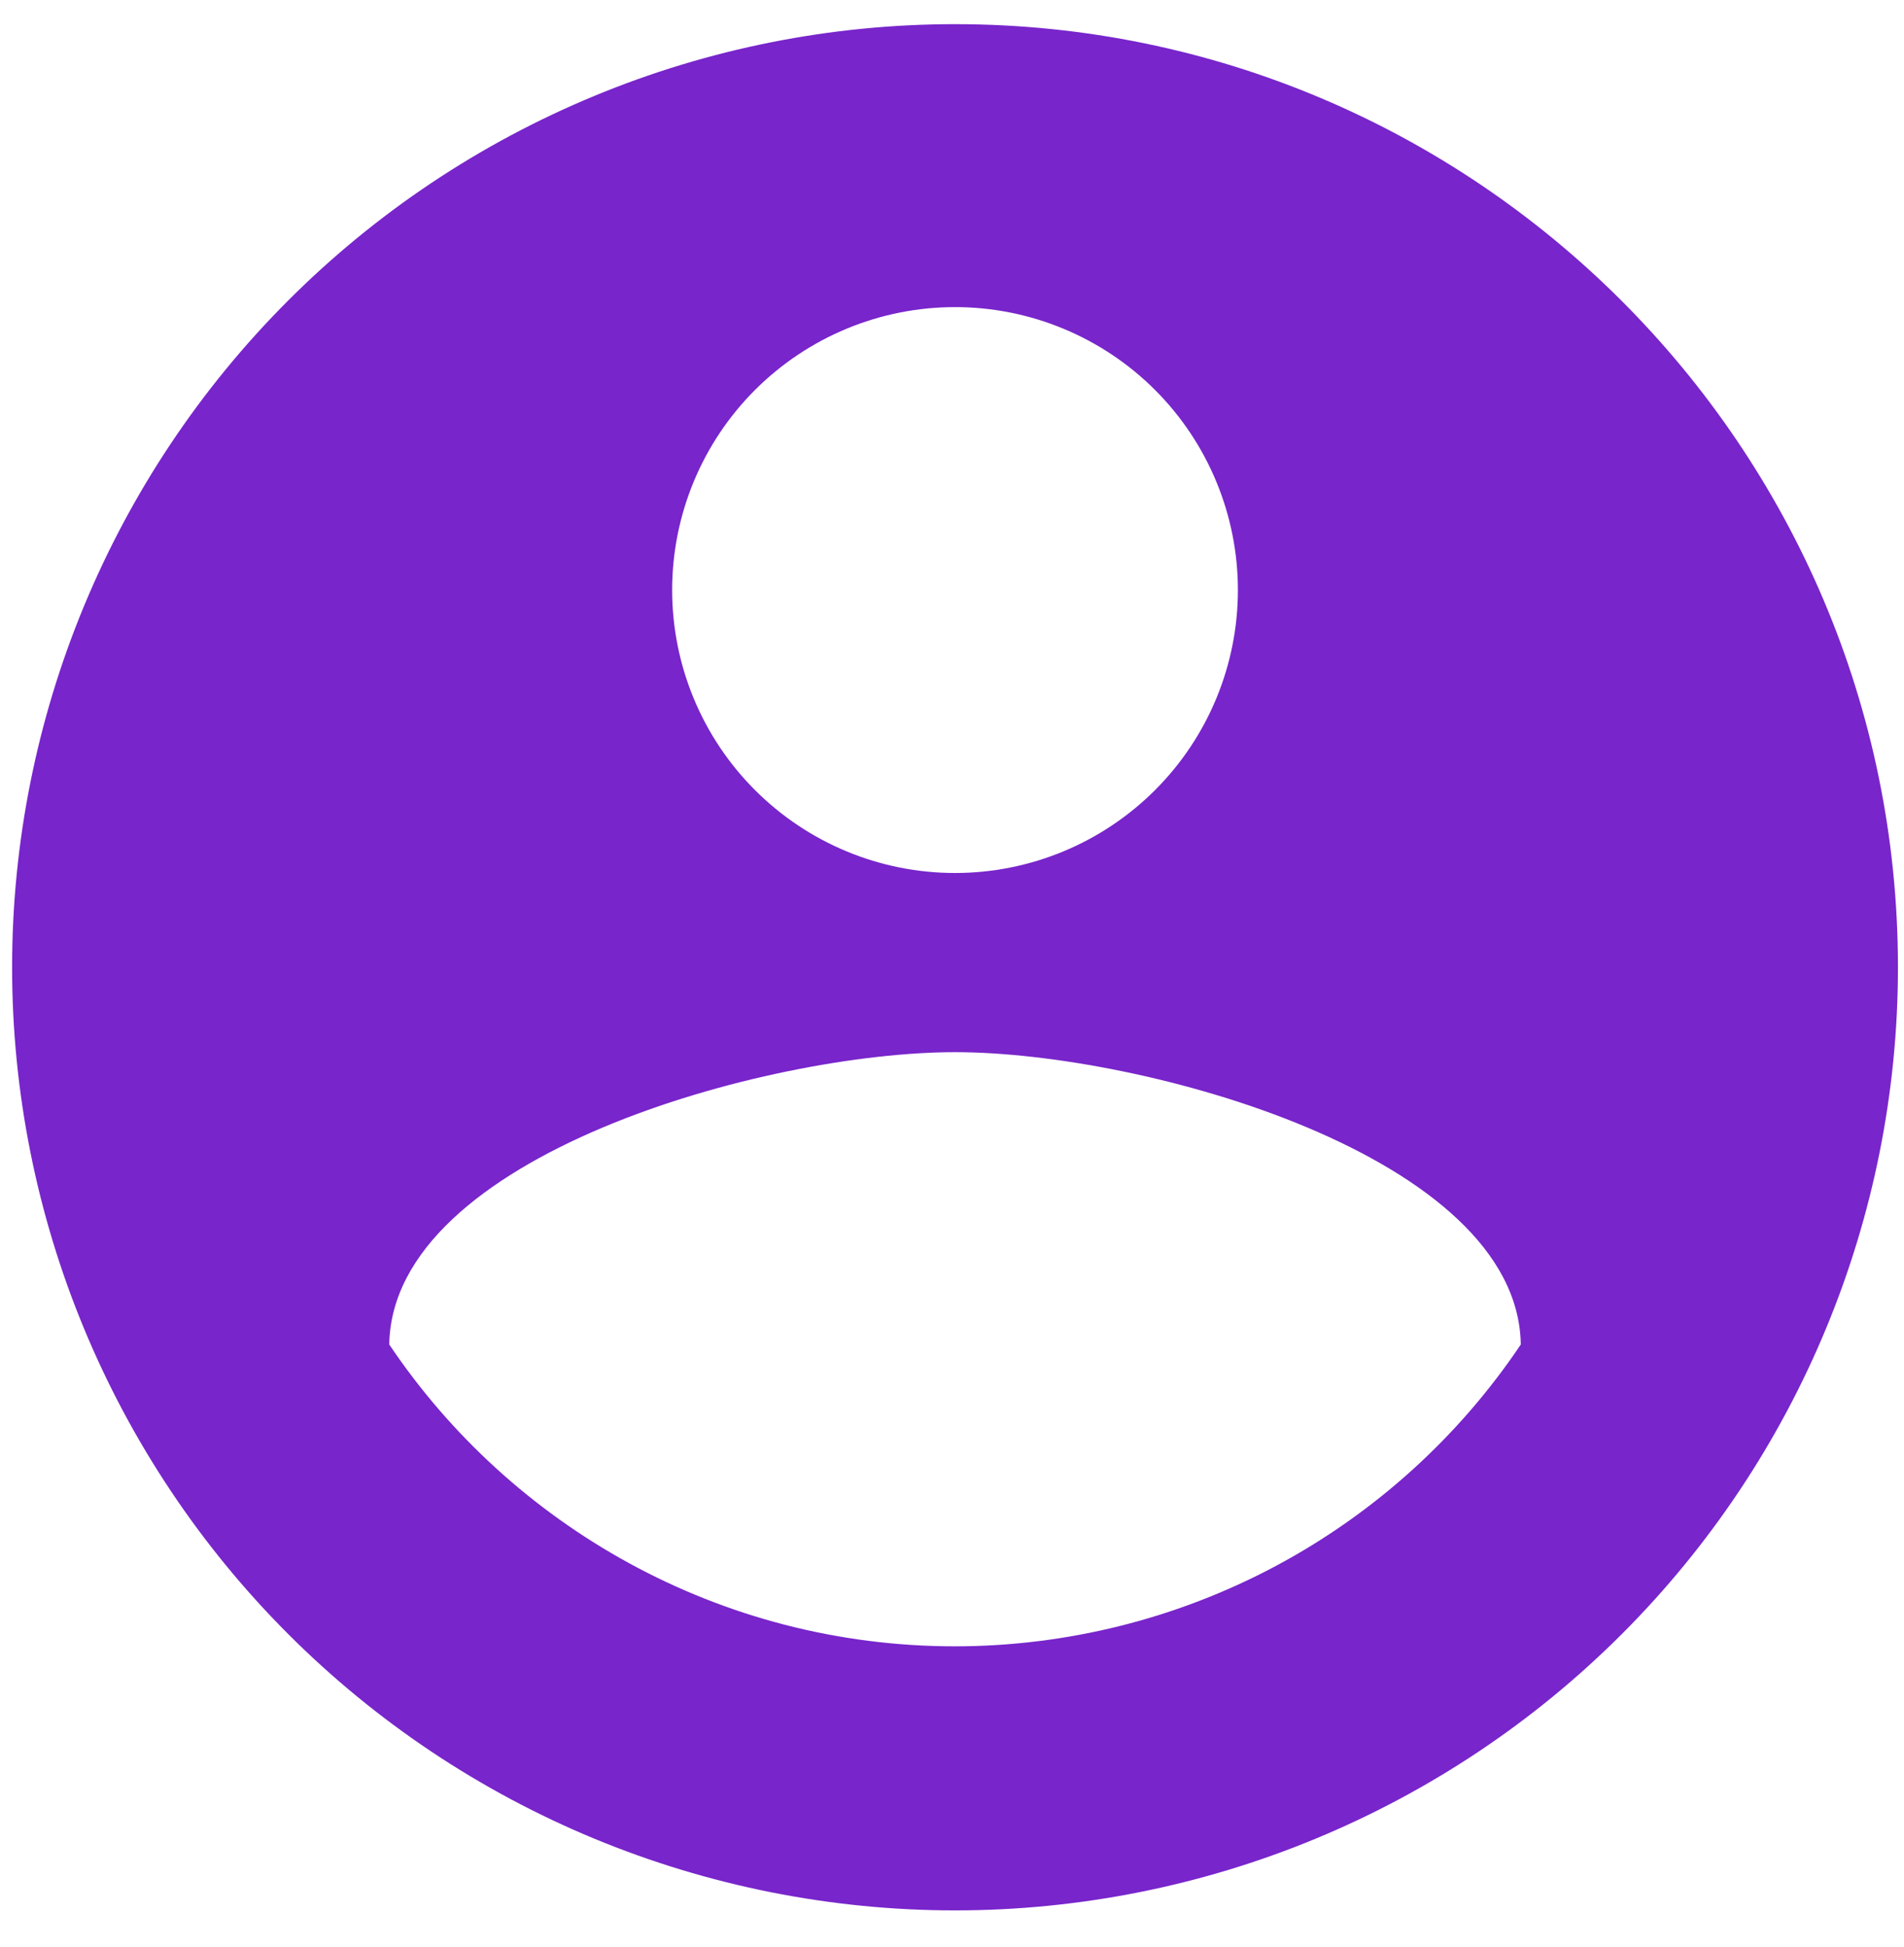 <svg width="45" height="46" viewBox="0 0 45 46" fill="none" xmlns="http://www.w3.org/2000/svg">
<path d="M22.571 38.903C17 38.903 12.075 36.05 9.2 31.771C9.267 27.314 18.114 24.863 22.571 24.863C27.029 24.863 35.876 27.314 35.943 31.771C34.469 33.965 32.479 35.763 30.148 37.007C27.816 38.25 25.214 38.901 22.571 38.903ZM22.571 7.257C24.345 7.257 26.045 7.962 27.299 9.215C28.553 10.469 29.257 12.17 29.257 13.943C29.257 15.716 28.553 17.417 27.299 18.67C26.045 19.924 24.345 20.629 22.571 20.629C20.798 20.629 19.098 19.924 17.844 18.67C16.59 17.417 15.886 15.716 15.886 13.943C15.886 12.17 16.59 10.469 17.844 9.215C19.098 7.962 20.798 7.257 22.571 7.257ZM22.571 0.571C19.645 0.571 16.747 1.148 14.043 2.268C11.339 3.388 8.882 5.029 6.813 7.099C2.634 11.278 0.286 16.947 0.286 22.857C0.286 28.768 2.634 34.436 6.813 38.615C8.882 40.685 11.339 42.327 14.043 43.447C16.747 44.566 19.645 45.143 22.571 45.143C28.482 45.143 34.15 42.795 38.33 38.615C42.509 34.436 44.857 28.768 44.857 22.857C44.857 10.533 34.828 0.571 22.571 0.571Z" fill="#7825CB"/>
</svg>
